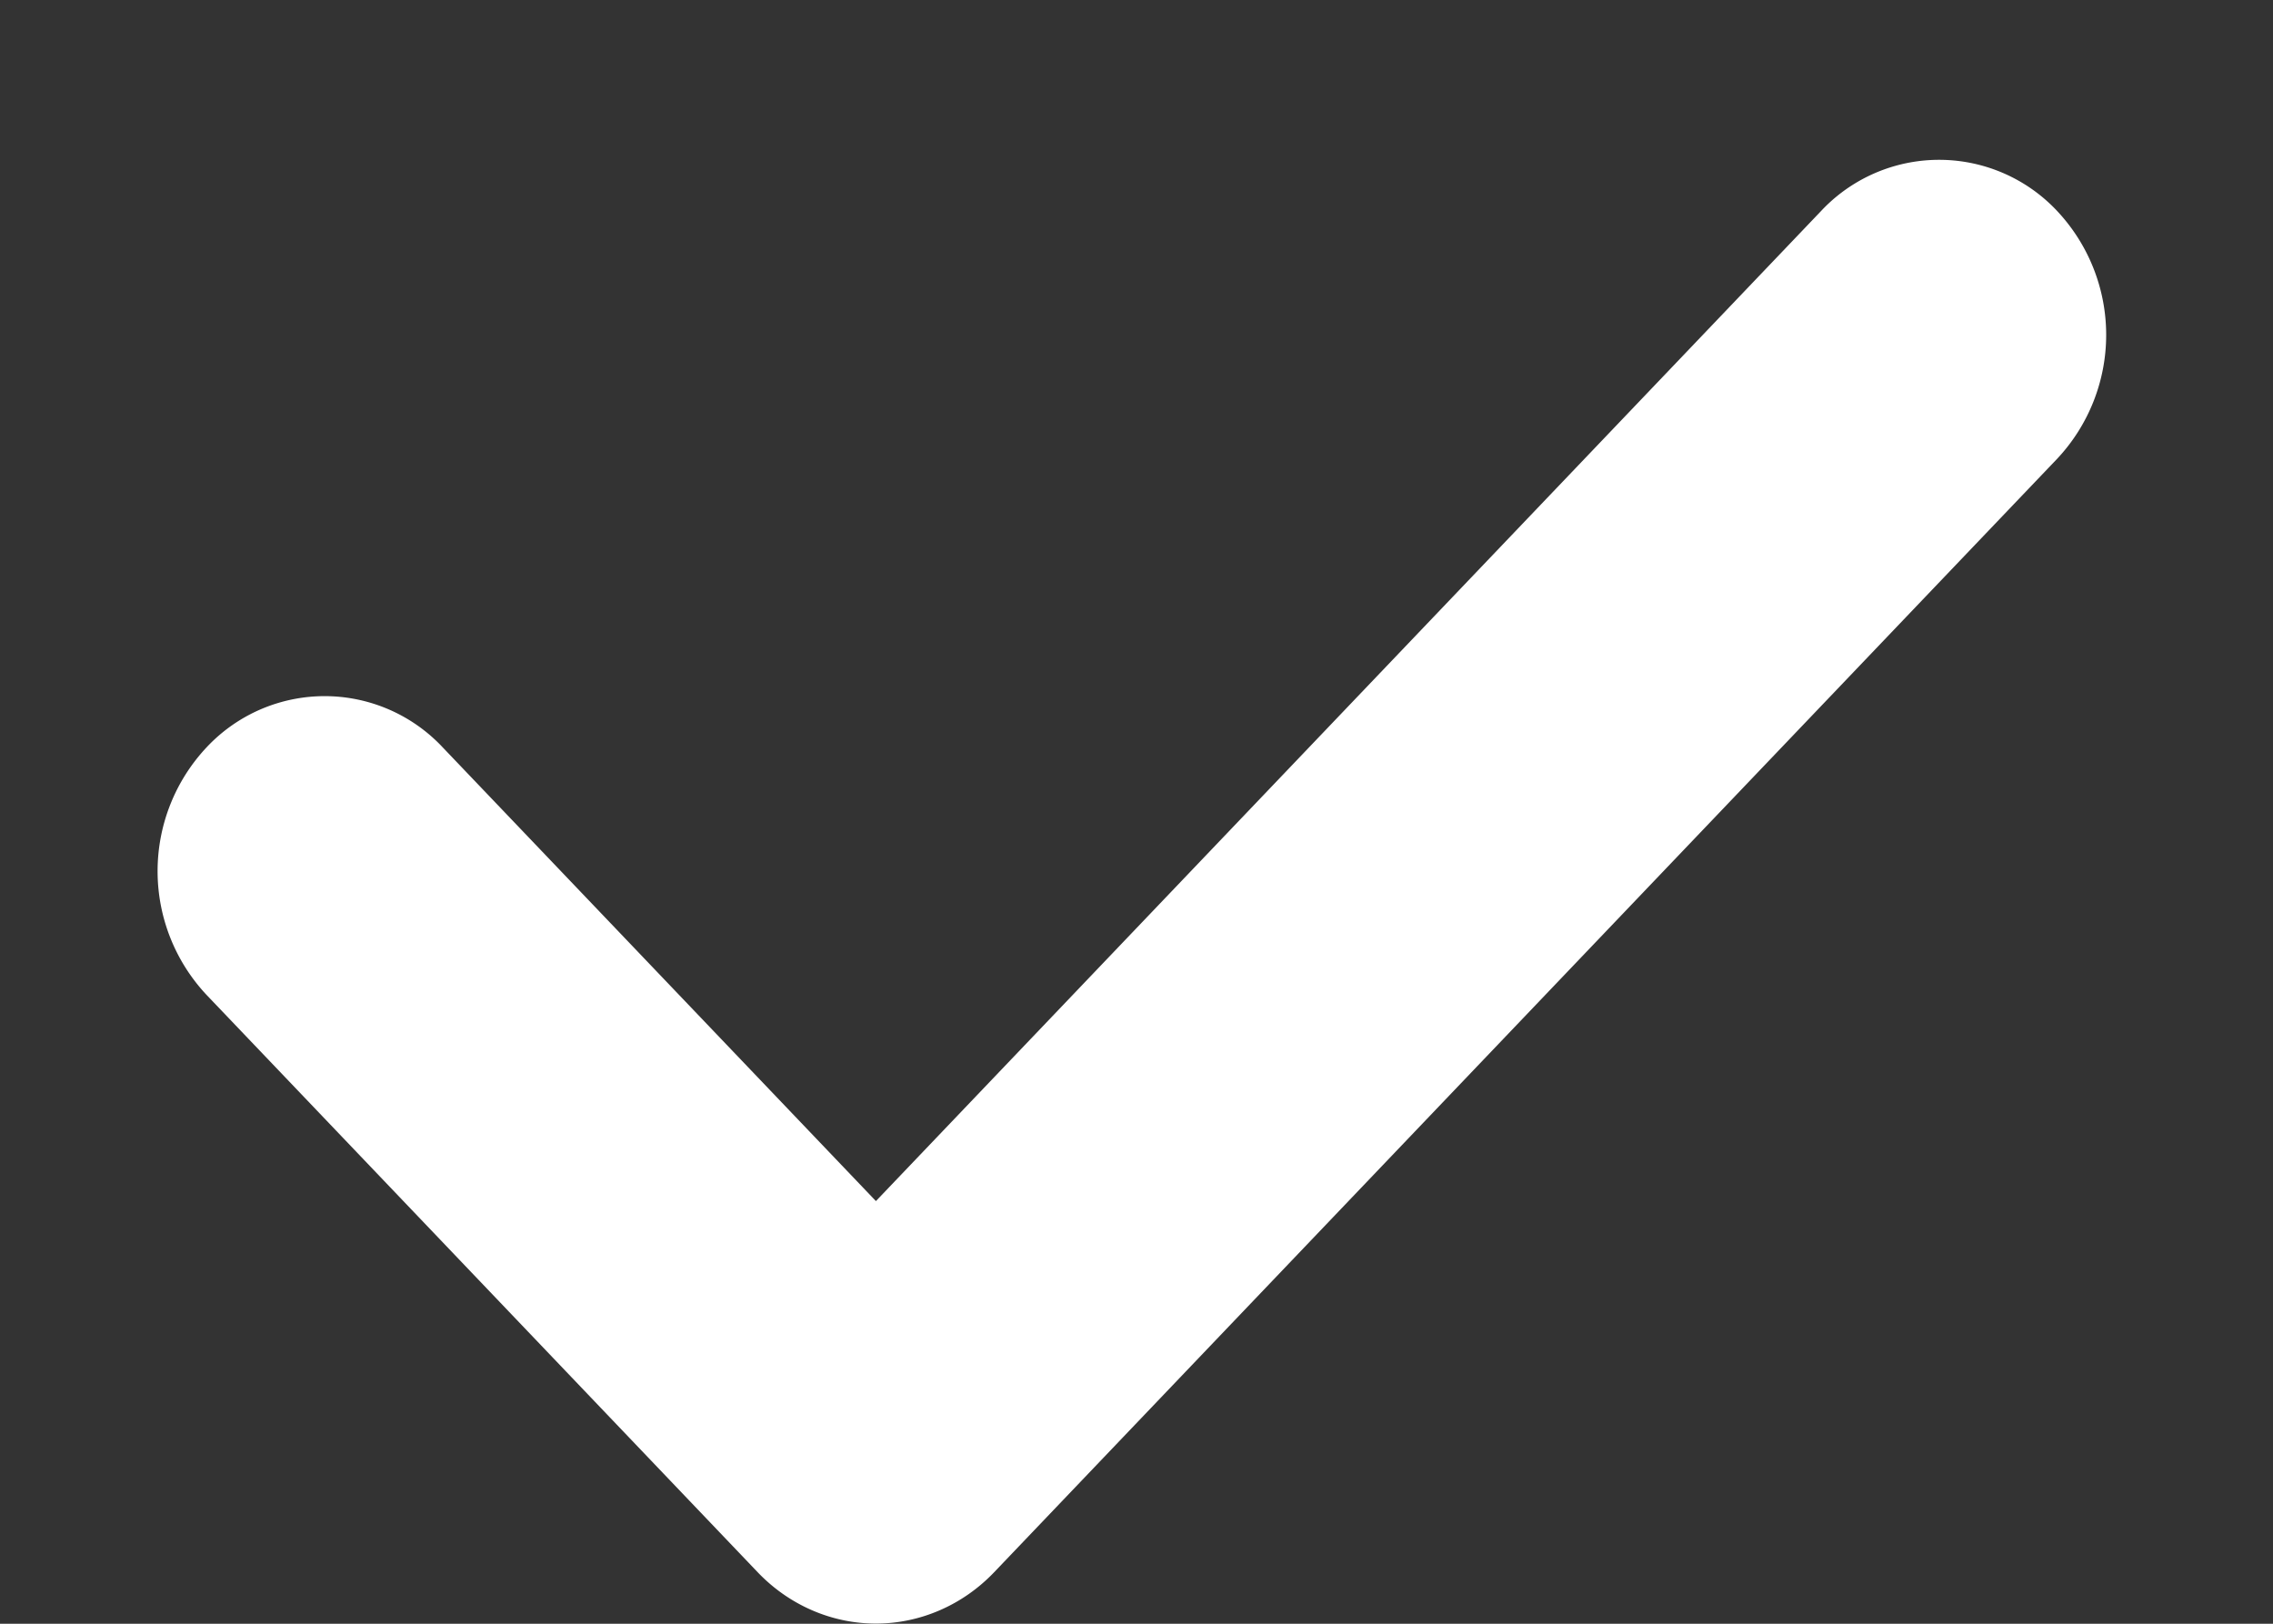 <svg baseProfile="full" xmlns="http://www.w3.org/2000/svg" height="10" width="14"><rect width="100%" height="100%" fill="#333333" stroke="none"/><path fill="#FFF" d="M11.216 1.3L5.395 7.397 2.727 4.603a.996.996 0 0 0-1.455 0 1.114 1.114 0 0 0 0 1.524l3.395 3.556c.193.202.455.316.728.316.273 0 .535-.114.728-.316l6.548-6.858a1.115 1.115 0 0 0 0-1.525.996.996 0 0 0-1.455 0z"/></svg>